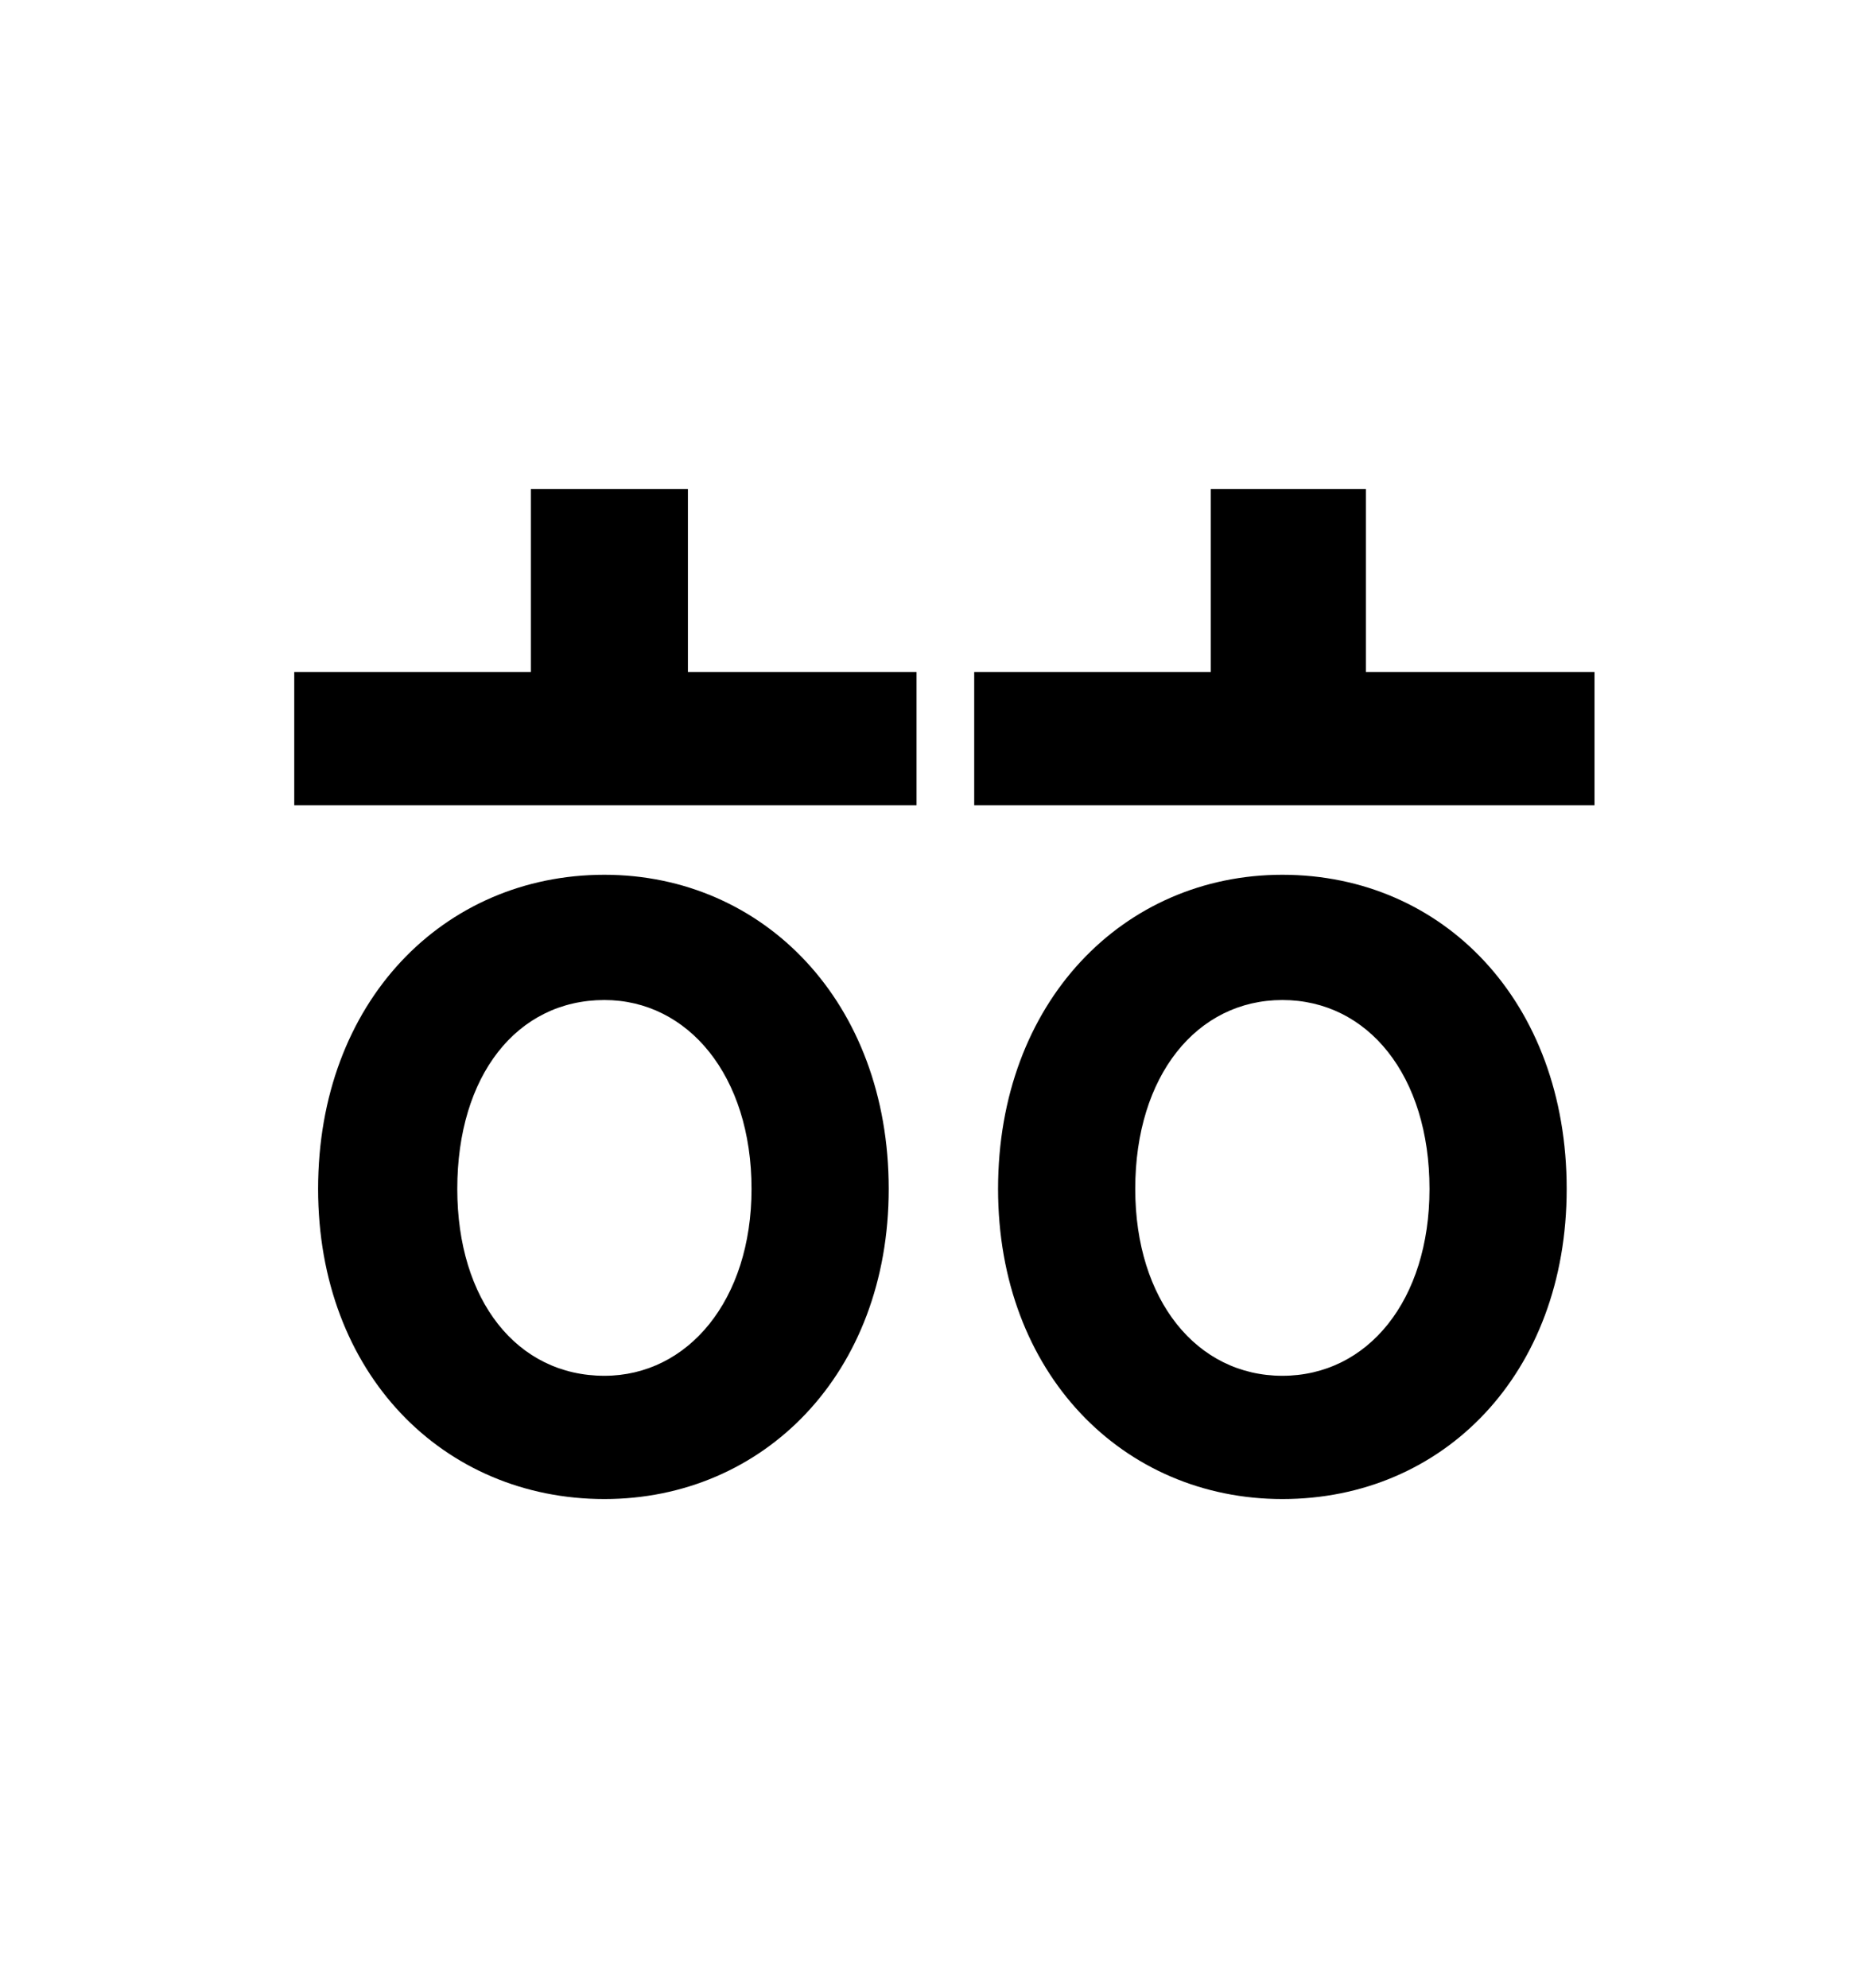 <?xml version="1.0" standalone="no"?>
<!DOCTYPE svg PUBLIC "-//W3C//DTD SVG 1.1//EN" "http://www.w3.org/Graphics/SVG/1.1/DTD/svg11.dtd" >
<svg xmlns="http://www.w3.org/2000/svg" xmlns:xlink="http://www.w3.org/1999/xlink" version="1.1" viewBox="-10 0 930 1000">
   <path fill="currentColor"
d="M294 692c42 0 74 -38 74 -94c0 -57 -32 -95 -74 -95c-44 0 -74 38 -74 95c0 56 30 94 74 94zM294 440c80 0 143 64 143 158c0 93 -63 156 -143 156c-81 0 -144 -63 -144 -156c0 -94 63 -158 144 -158zM336 246v92h115v67h-313v-67h119v-92h79zM635 692
c43 0 74 -38 74 -94c0 -57 -31 -95 -74 -95s-74 38 -74 95c0 56 31 94 74 94zM635 440c81 0 143 64 143 158c0 93 -62 156 -143 156c-80 0 -143 -63 -143 -156c0 -94 63 -158 143 -158zM677 338h115v67h-312v-67h119v-92h78v92z" />
</svg>
